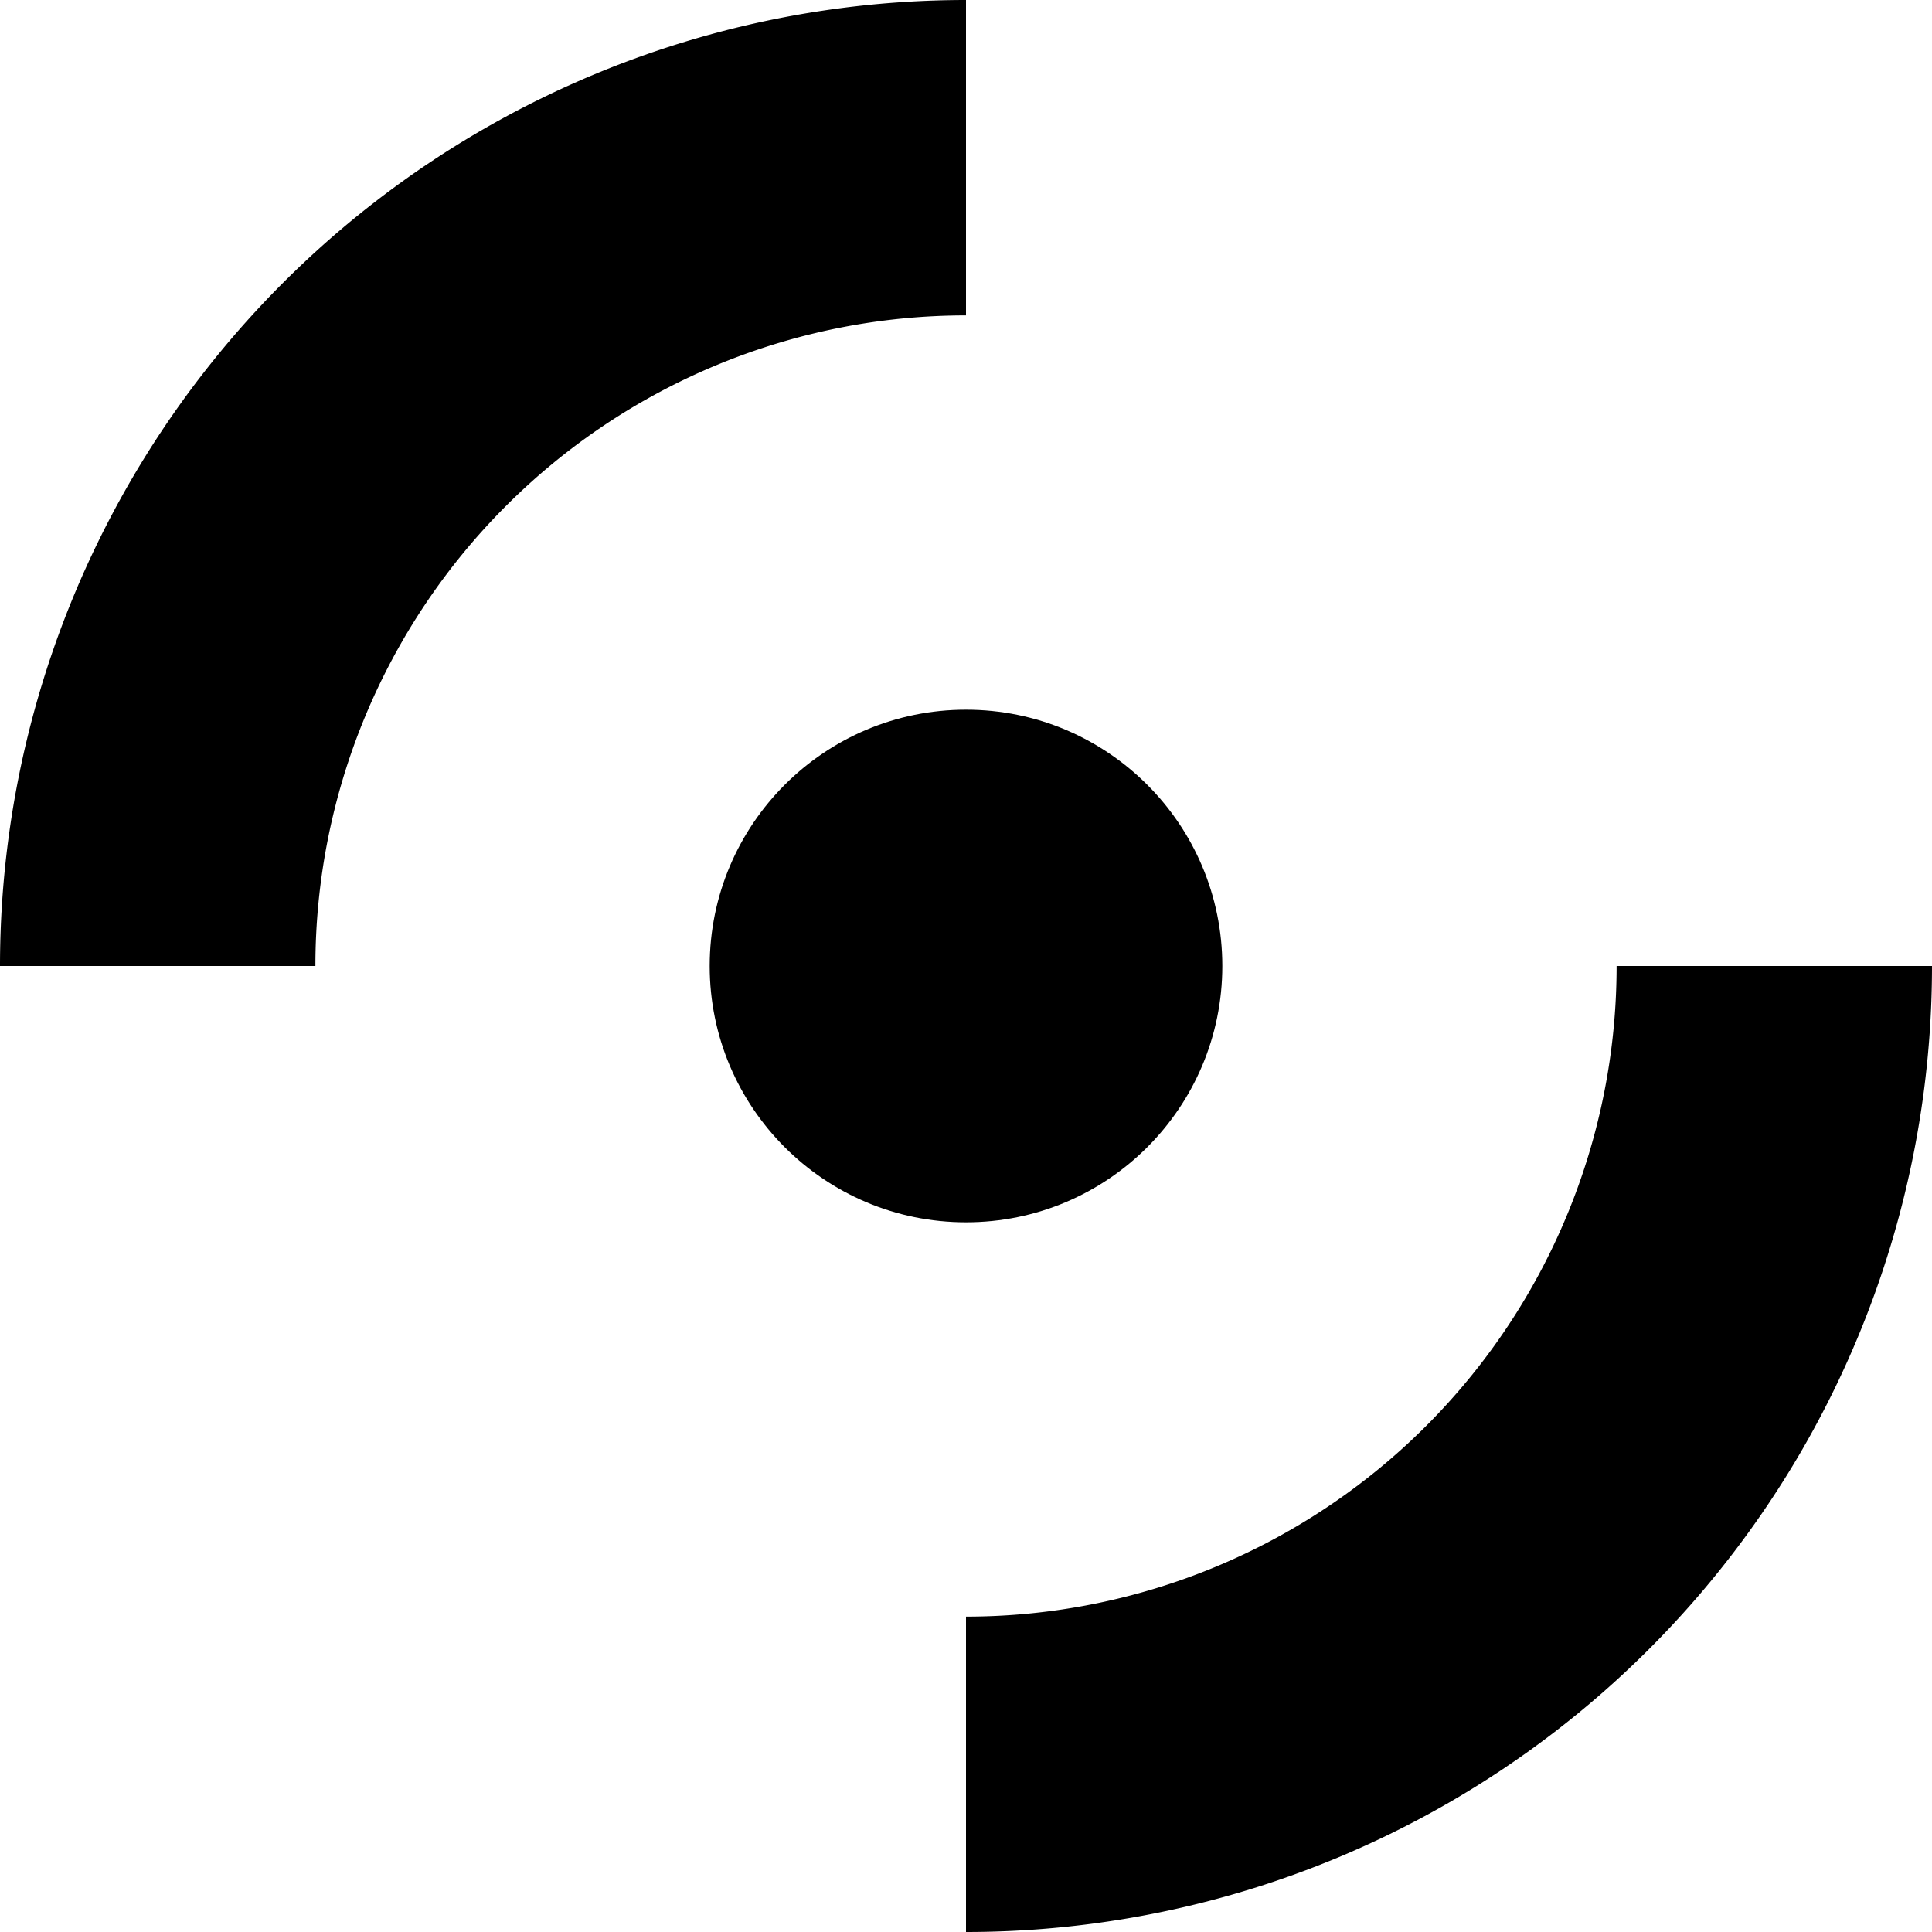 <svg xmlns="http://www.w3.org/2000/svg" viewBox="0 0 24 24"><title>Spinrilla icon</title><circle cx="12" cy="12" r="3.184"/><path d="M12 0v3.918A8.082 8.082 0 003.918 12H0A12 12 0 0112 0zm0 24v-3.918A8.082 8.082 0 0020.082 12H24a12 12 0 01-12 12z"/></svg>
